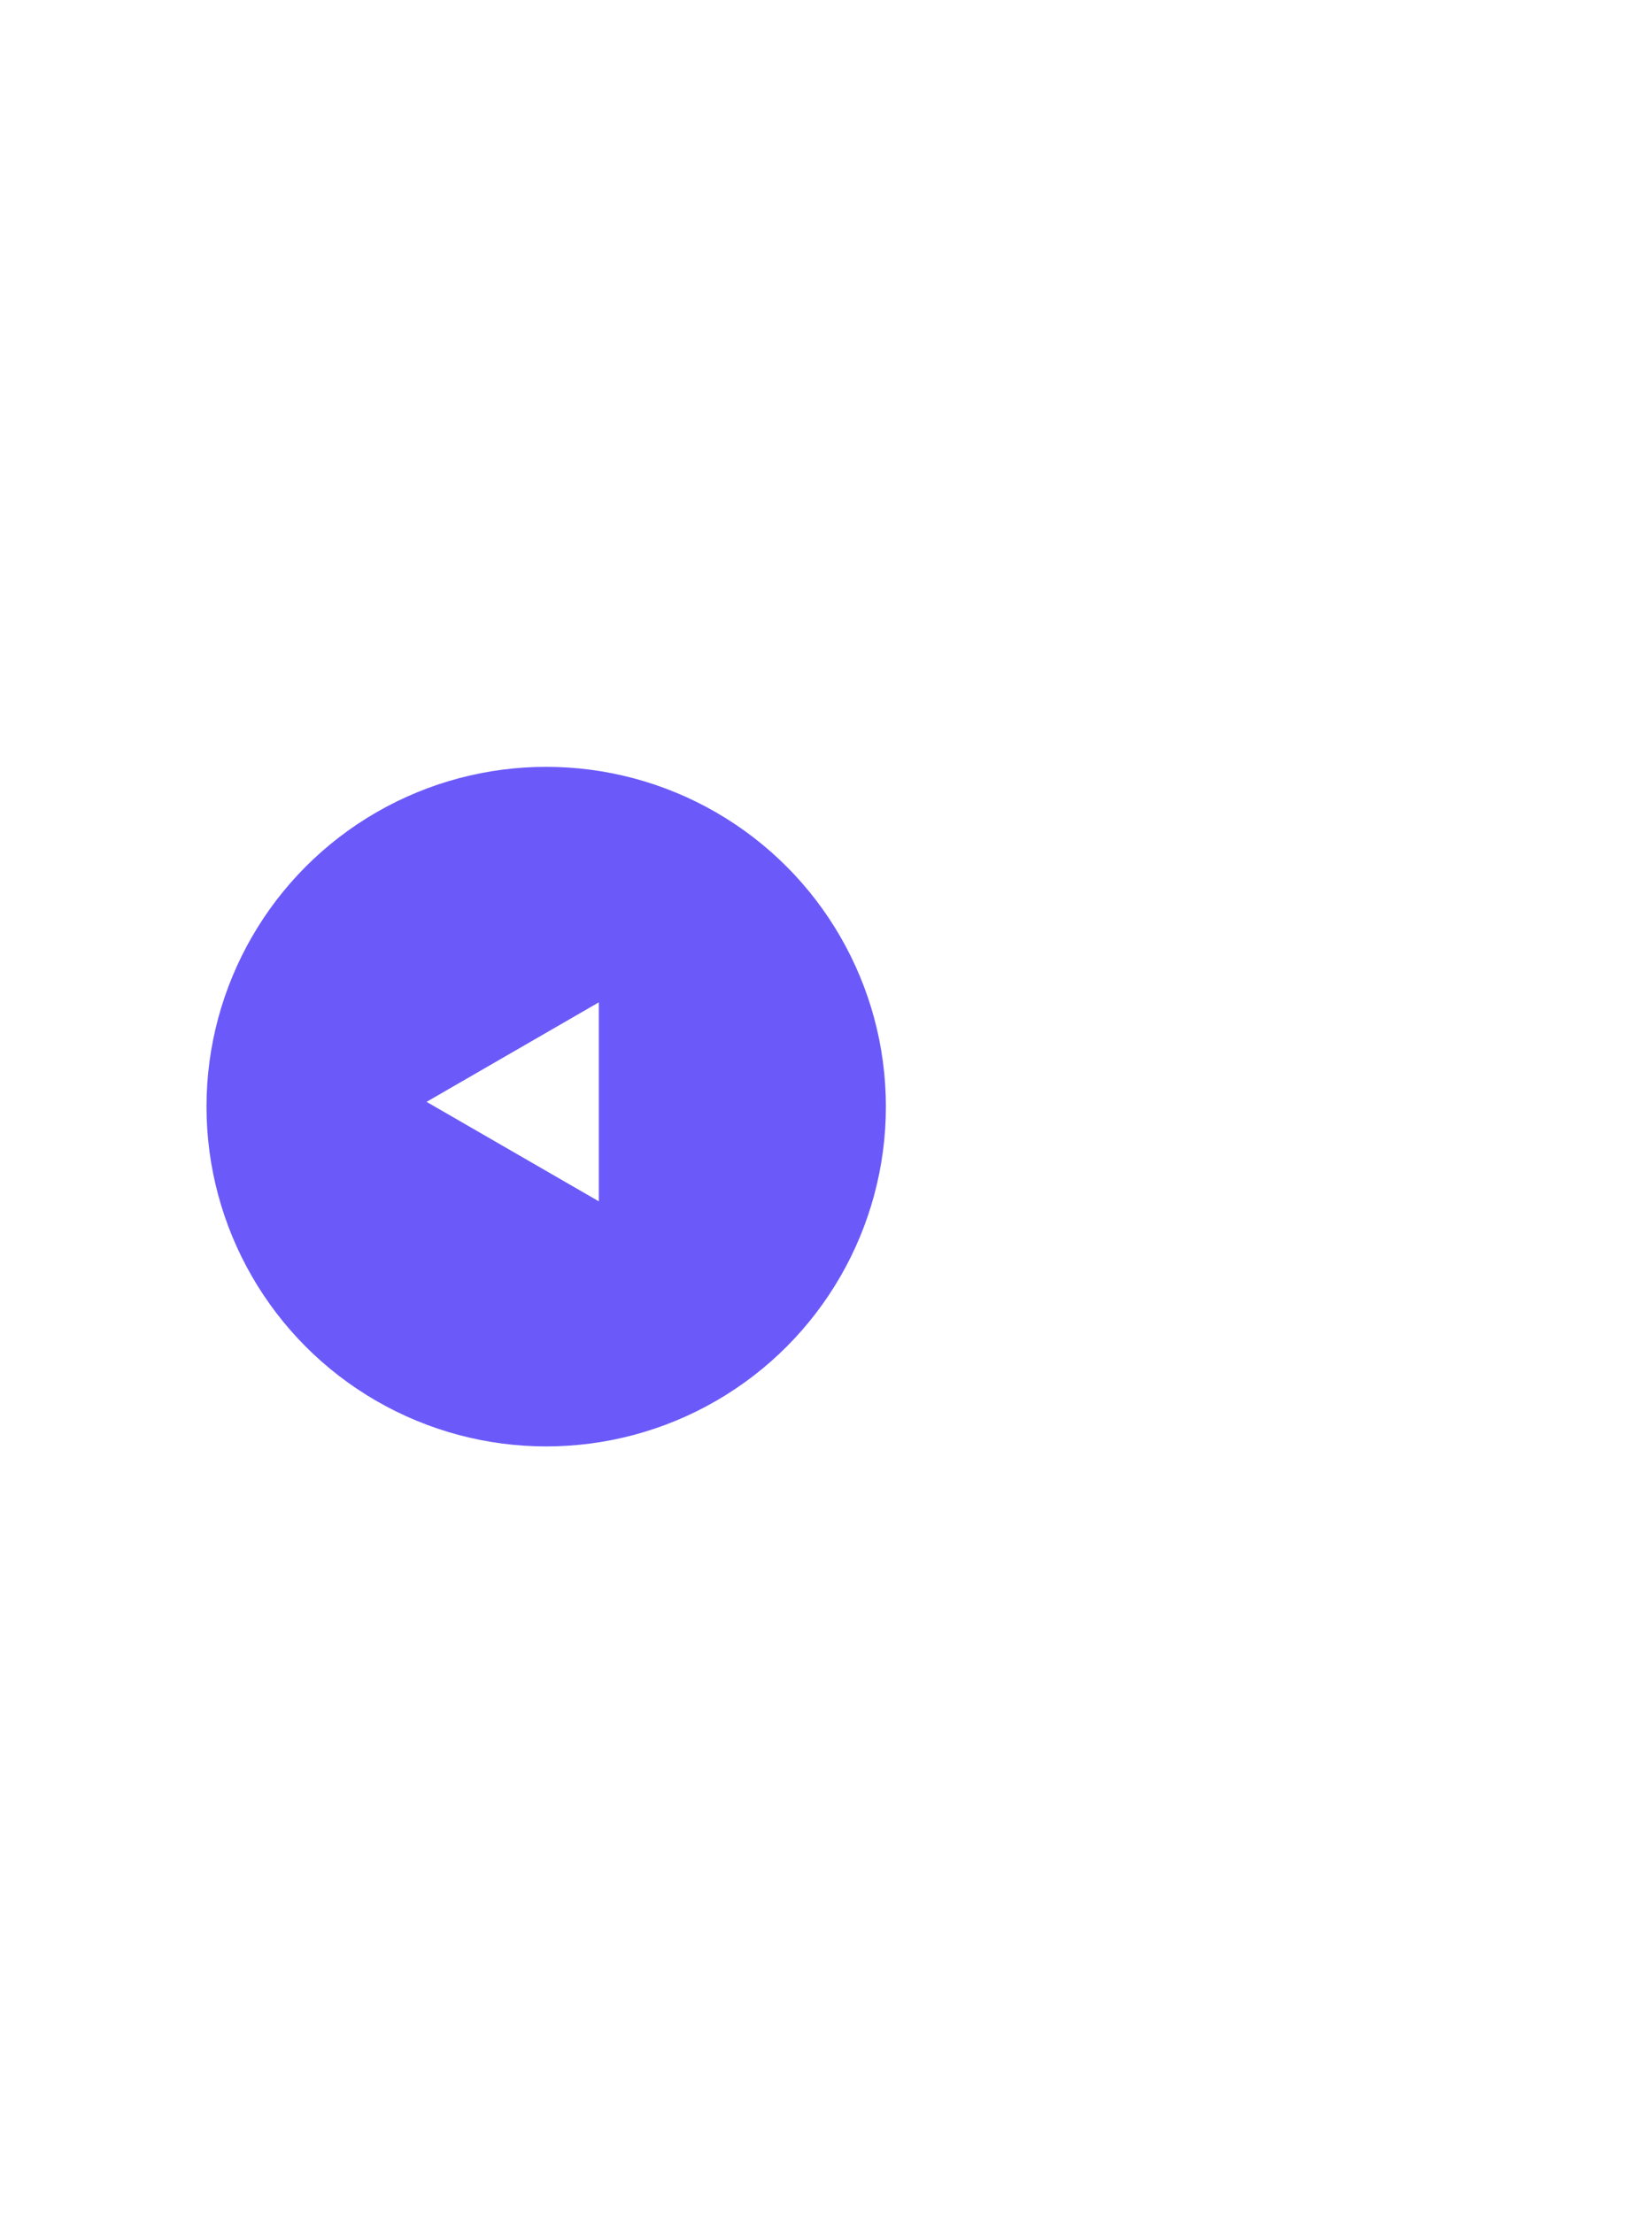 <svg width="56" height="75" viewBox="0 0 56 75" fill="none" xmlns="http://www.w3.org/2000/svg">
<g filter="url(#filter0_d_471_887)">
<circle r="11.515" transform="matrix(1 0 0 -1 18.515 33.502)" fill="#6B5AF9"/>
<path d="M14.46 33.34L20.299 36.711V29.968L14.46 33.34Z" fill="white"/>
</g>
<defs>
<filter id="filter0_d_471_887" x="-18" y="0.986" width="73.031" height="73.031" filterUnits="userSpaceOnUse" color-interpolation-filters="sRGB">
<feFlood flood-opacity="0" result="BackgroundImageFix"/>
<feColorMatrix in="SourceAlpha" type="matrix" values="0 0 0 0 0 0 0 0 0 0 0 0 0 0 0 0 0 0 127 0" result="hardAlpha"/>
<feOffset dy="4"/>
<feGaussianBlur stdDeviation="12.5"/>
<feComposite in2="hardAlpha" operator="out"/>
<feColorMatrix type="matrix" values="0 0 0 0 0 0 0 0 0 0 0 0 0 0 0 0 0 0 0.5 0"/>
<feBlend mode="normal" in2="BackgroundImageFix" result="effect1_dropShadow_471_887"/>
<feBlend mode="normal" in="SourceGraphic" in2="effect1_dropShadow_471_887" result="shape"/>
</filter>
</defs>
</svg>
